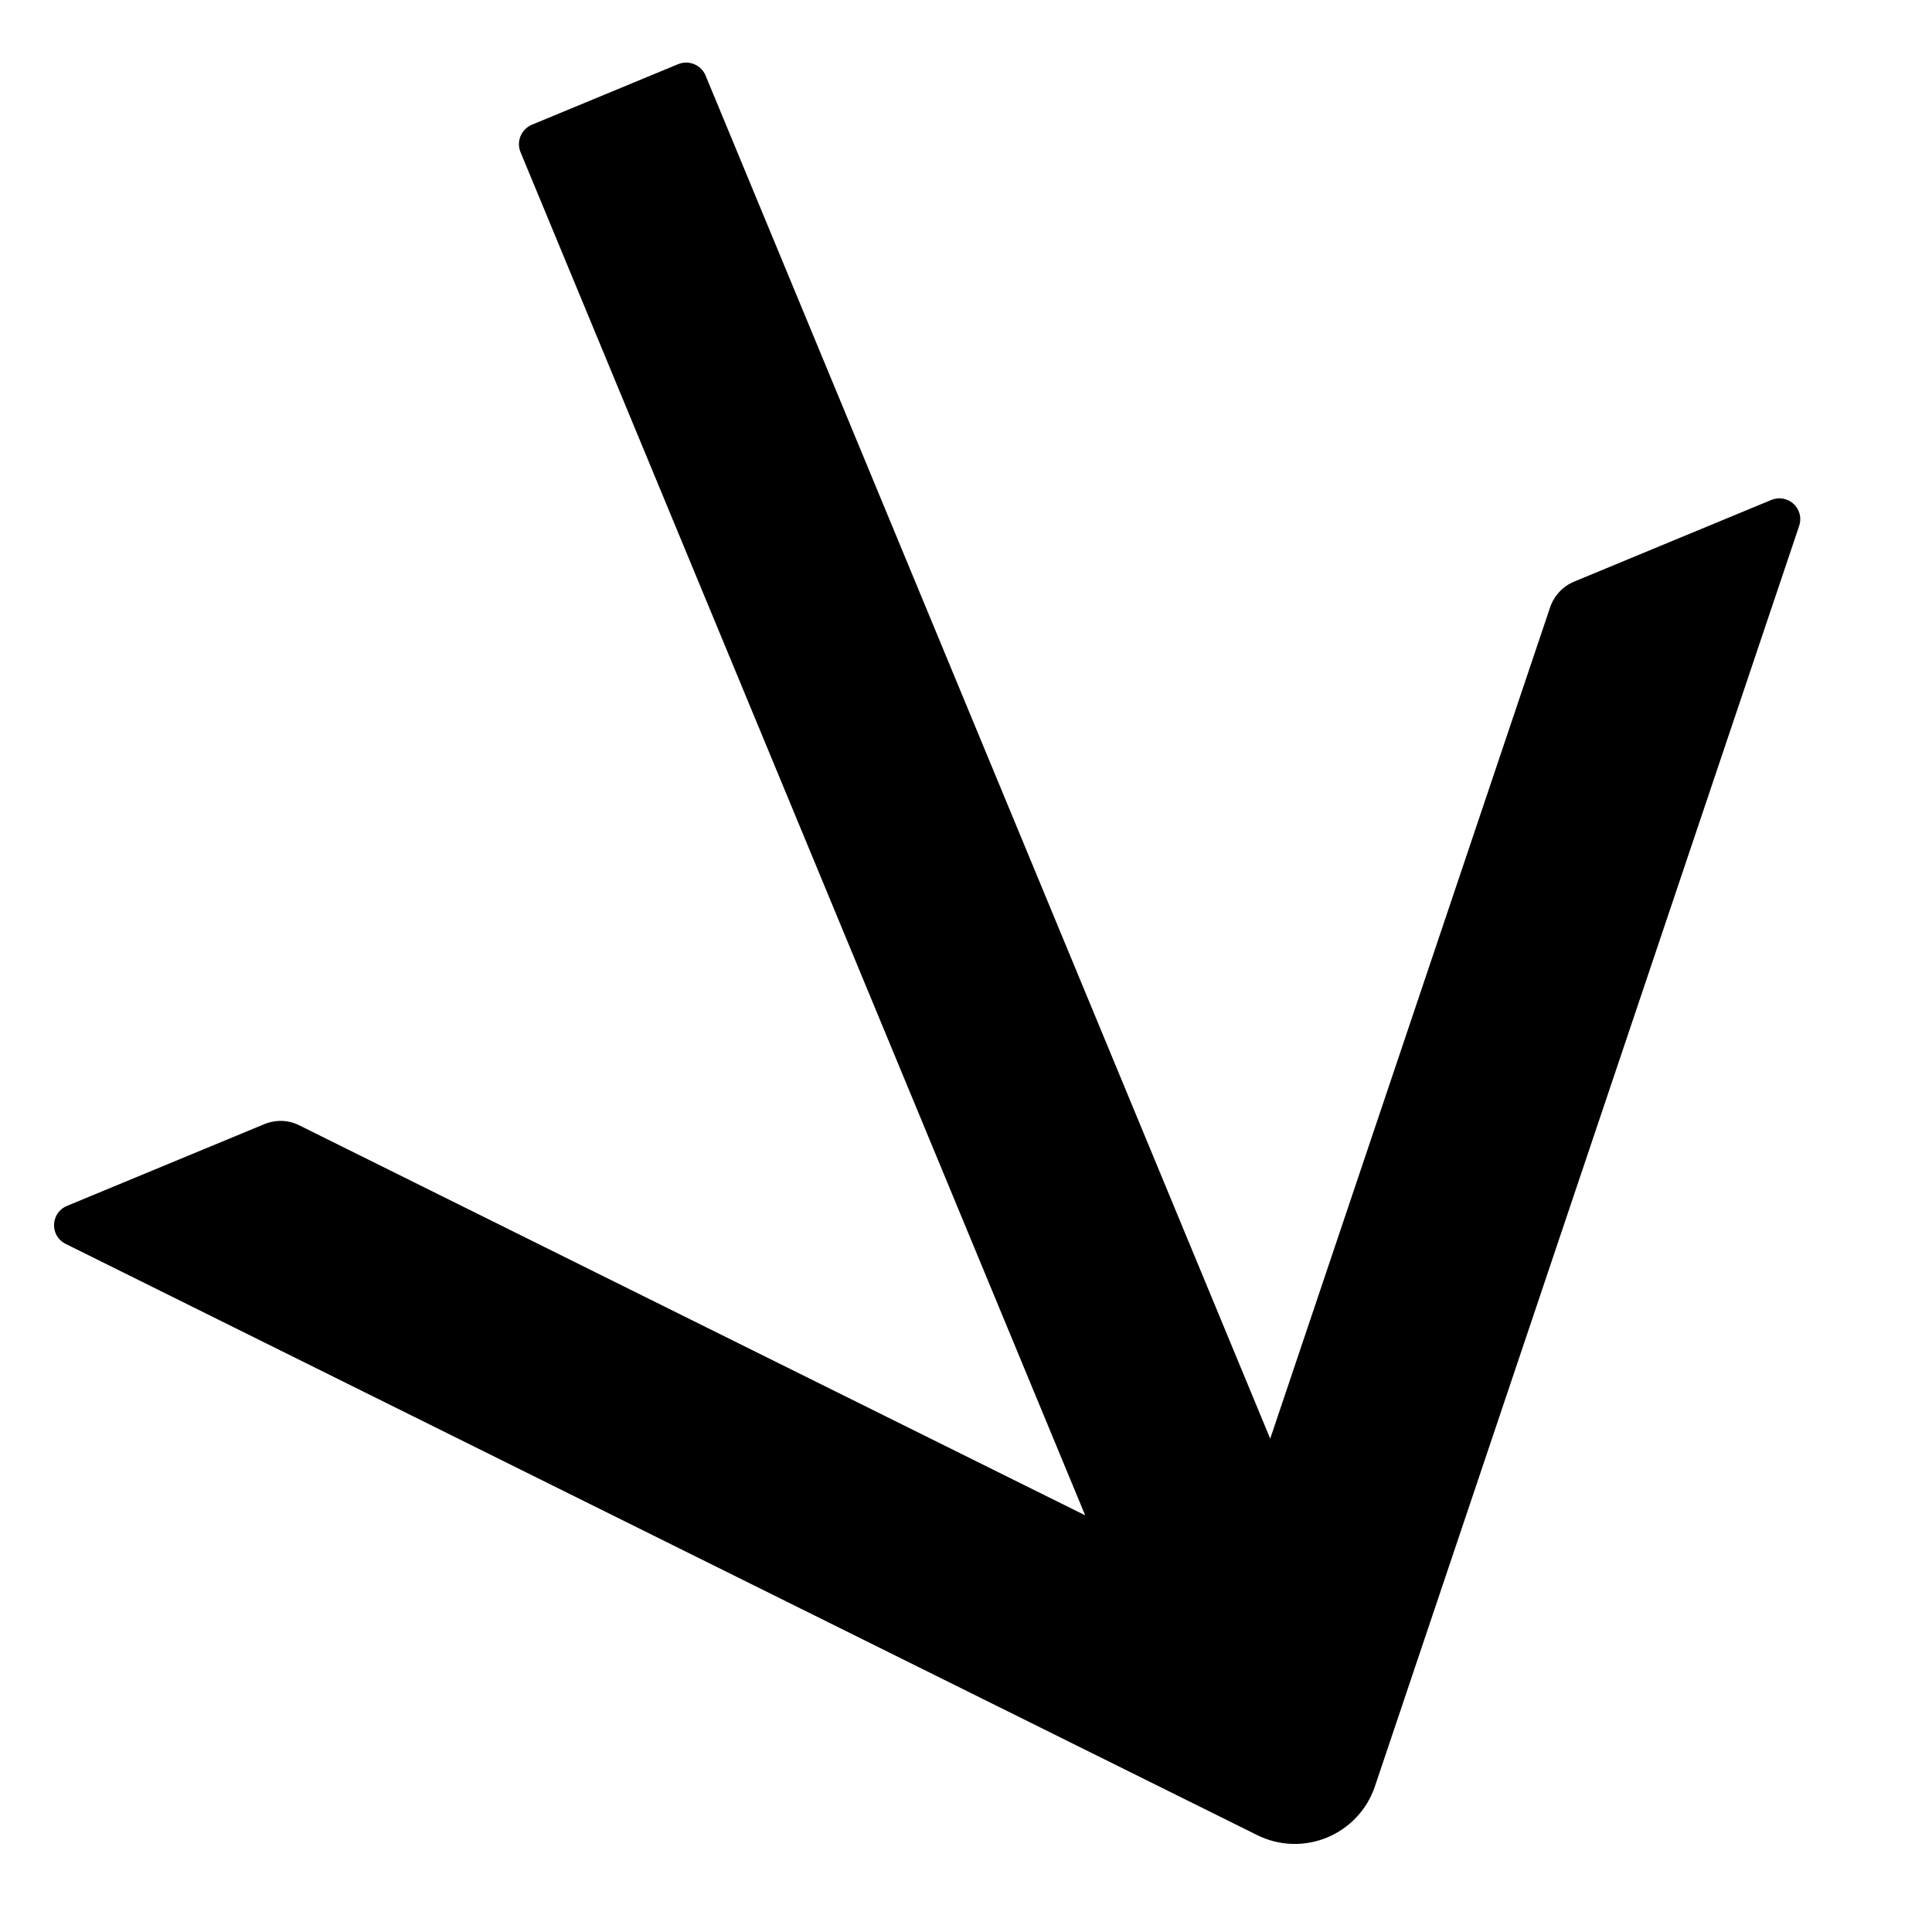 <svg width="512" height="512" viewBox="0 0 512 512" fill="none" xmlns="http://www.w3.org/2000/svg">
<g clip-path="url(#clip0_1_2)">
<path d="M17.398 329.643L333.196 486.335C336.052 487.753 339.183 488.543 342.377 488.65C345.571 488.757 348.753 488.178 351.709 486.954C354.664 485.73 357.324 483.888 359.507 481.554C361.689 479.22 363.345 476.448 364.361 473.426L476.802 139.351C477.142 138.344 477.185 137.261 476.926 136.232C476.666 135.203 476.114 134.272 475.337 133.548C474.559 132.825 473.588 132.34 472.54 132.152C471.491 131.964 470.409 132.08 469.423 132.486L417.159 154.135C414.191 155.364 411.883 157.823 410.813 160.897L336.619 381.266L186.98 20.004C185.81 17.181 182.531 15.834 179.692 17.01L140.978 33.046C138.139 34.222 136.773 37.493 137.942 40.316L287.582 401.578L79.294 298.217C76.428 296.773 73.058 296.666 70.025 297.922L17.761 319.57C13.374 321.388 13.113 327.509 17.398 329.643Z" fill="black"/>
</g>
<defs>
<clipPath id="clip0_1_2">
<rect width="512" height="512" fill="white"/>
</clipPath>
</defs>
</svg>

